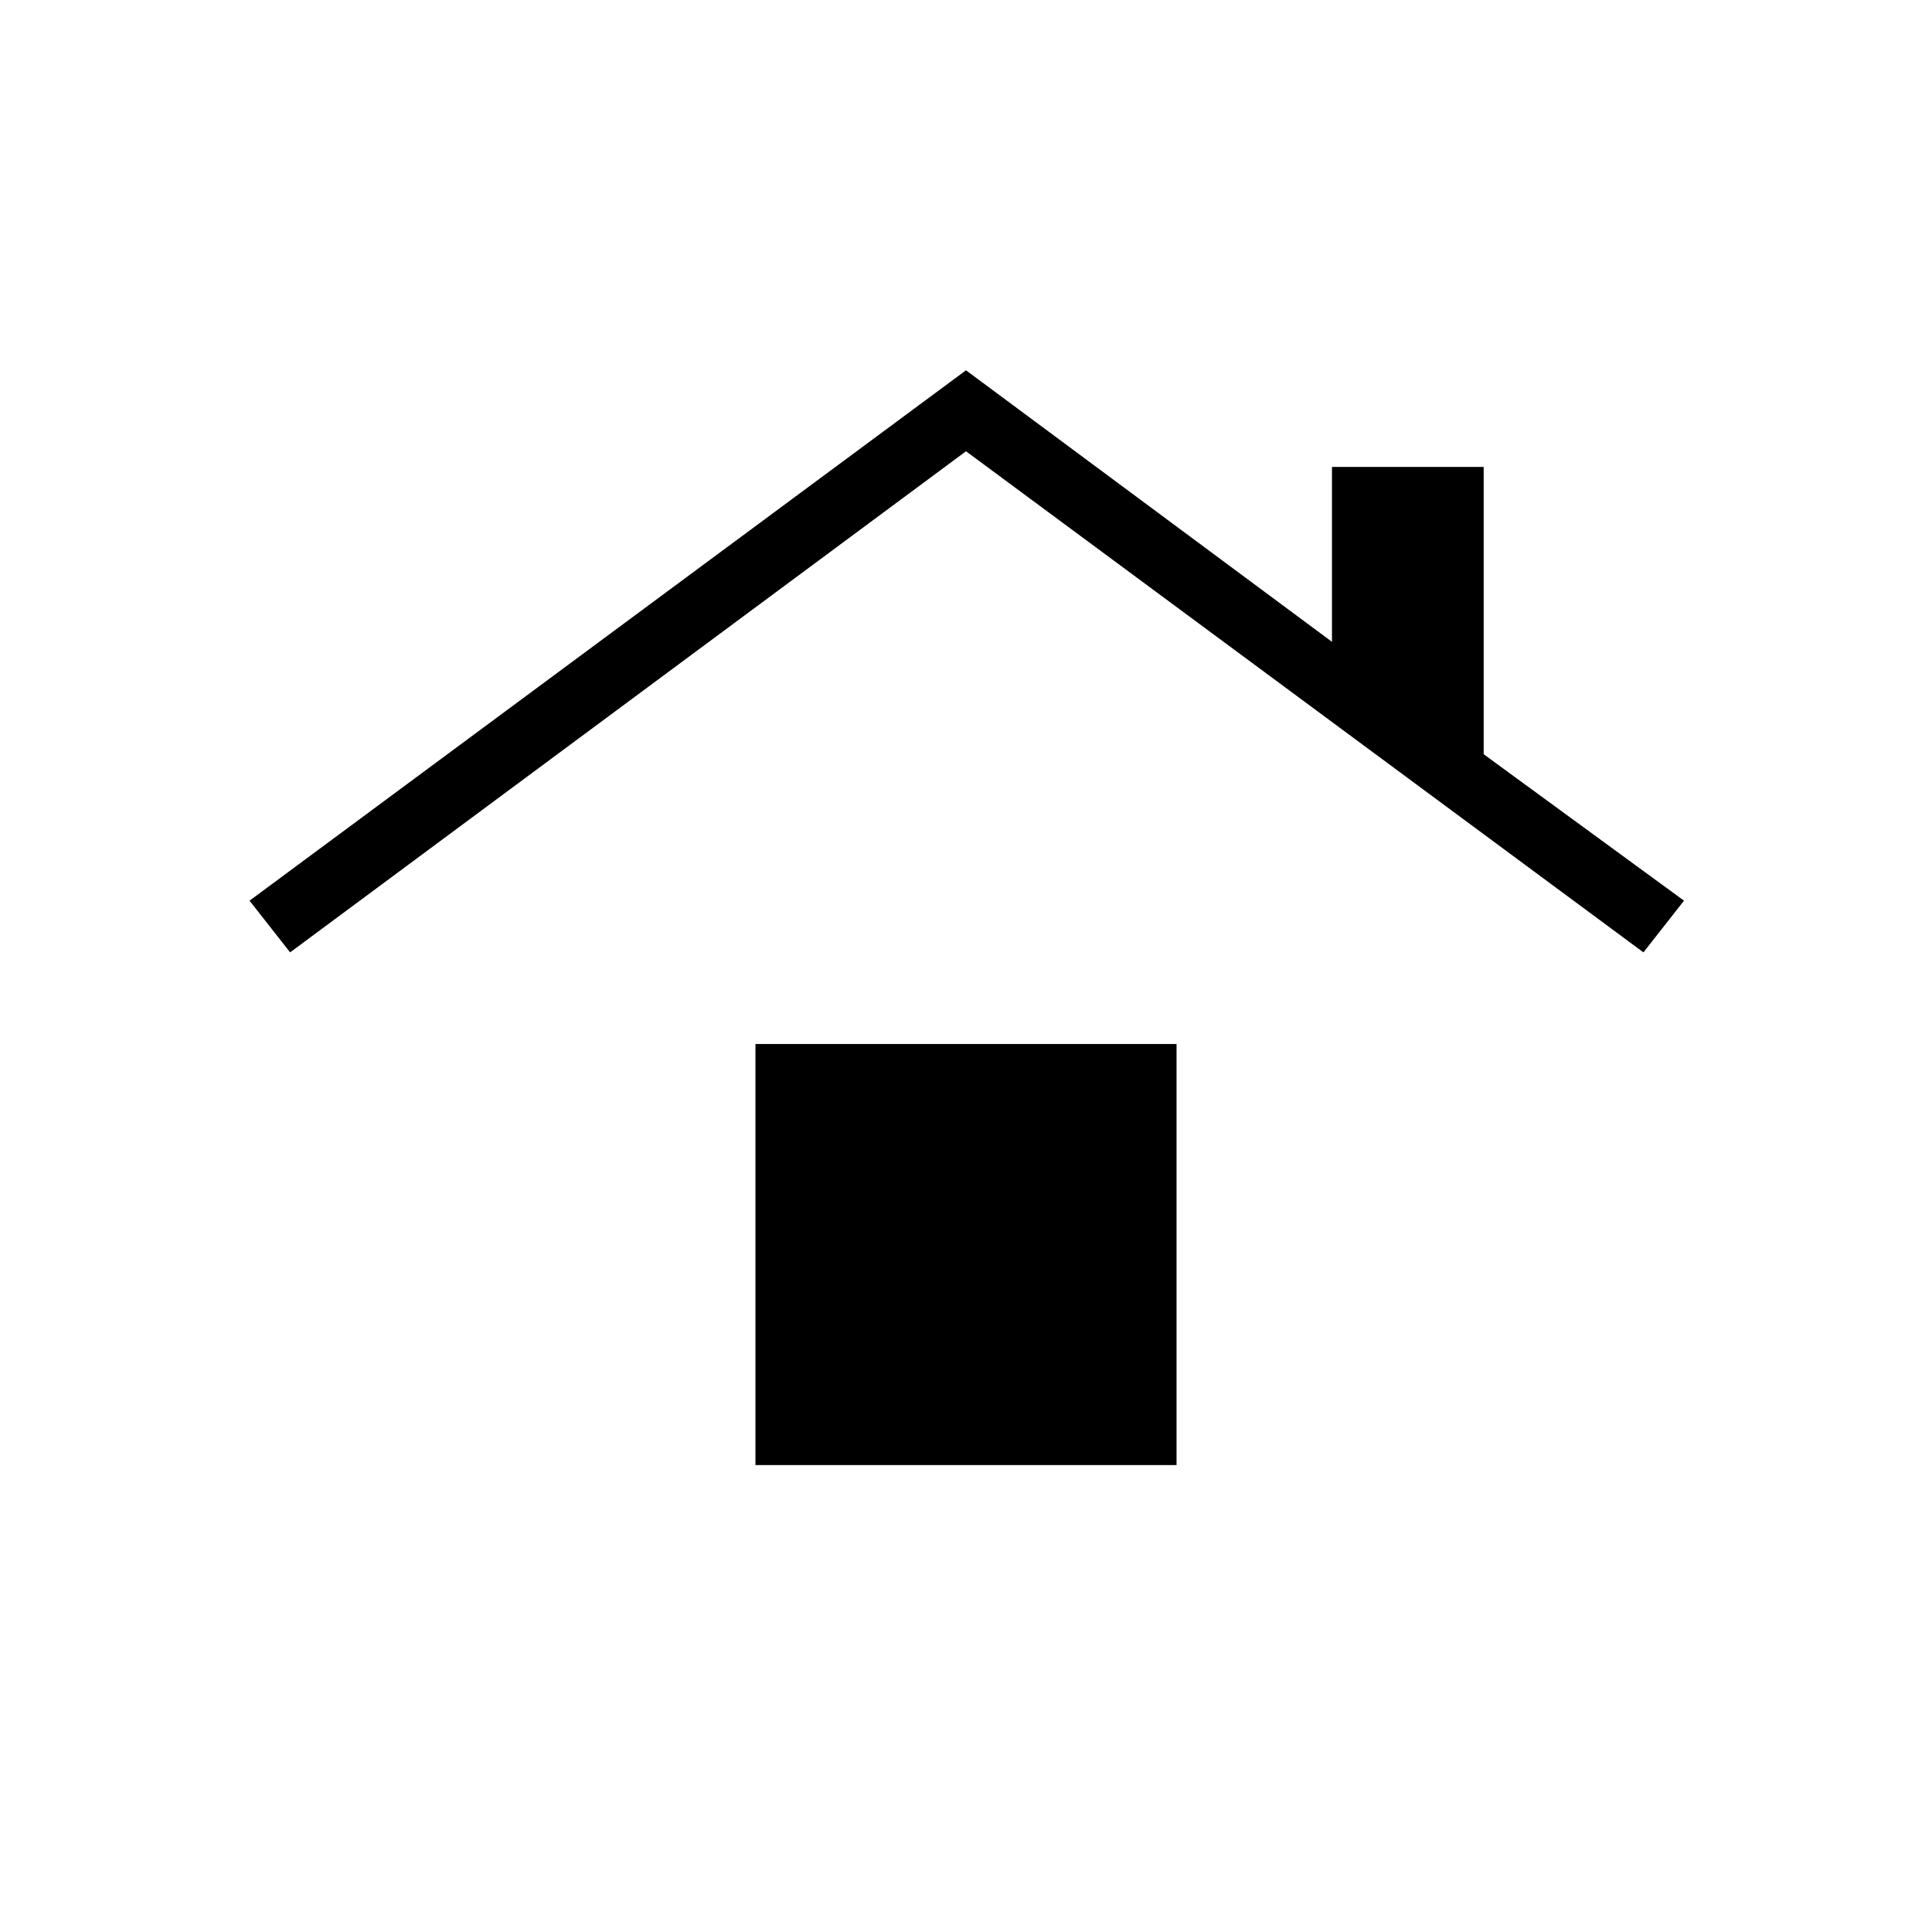 <svg xmlns="http://www.w3.org/2000/svg" height="20" viewBox="0 -960 960 960" width="20"><path d="M375.38-232v-209.23h209.24V-232H375.38ZM144.15-486.77 124-512.46 480-776l181.85 134.92V-728h75.38v142.77l99.54 72.77-20.15 25.69-336.62-249-335.85 249Z"/></svg>